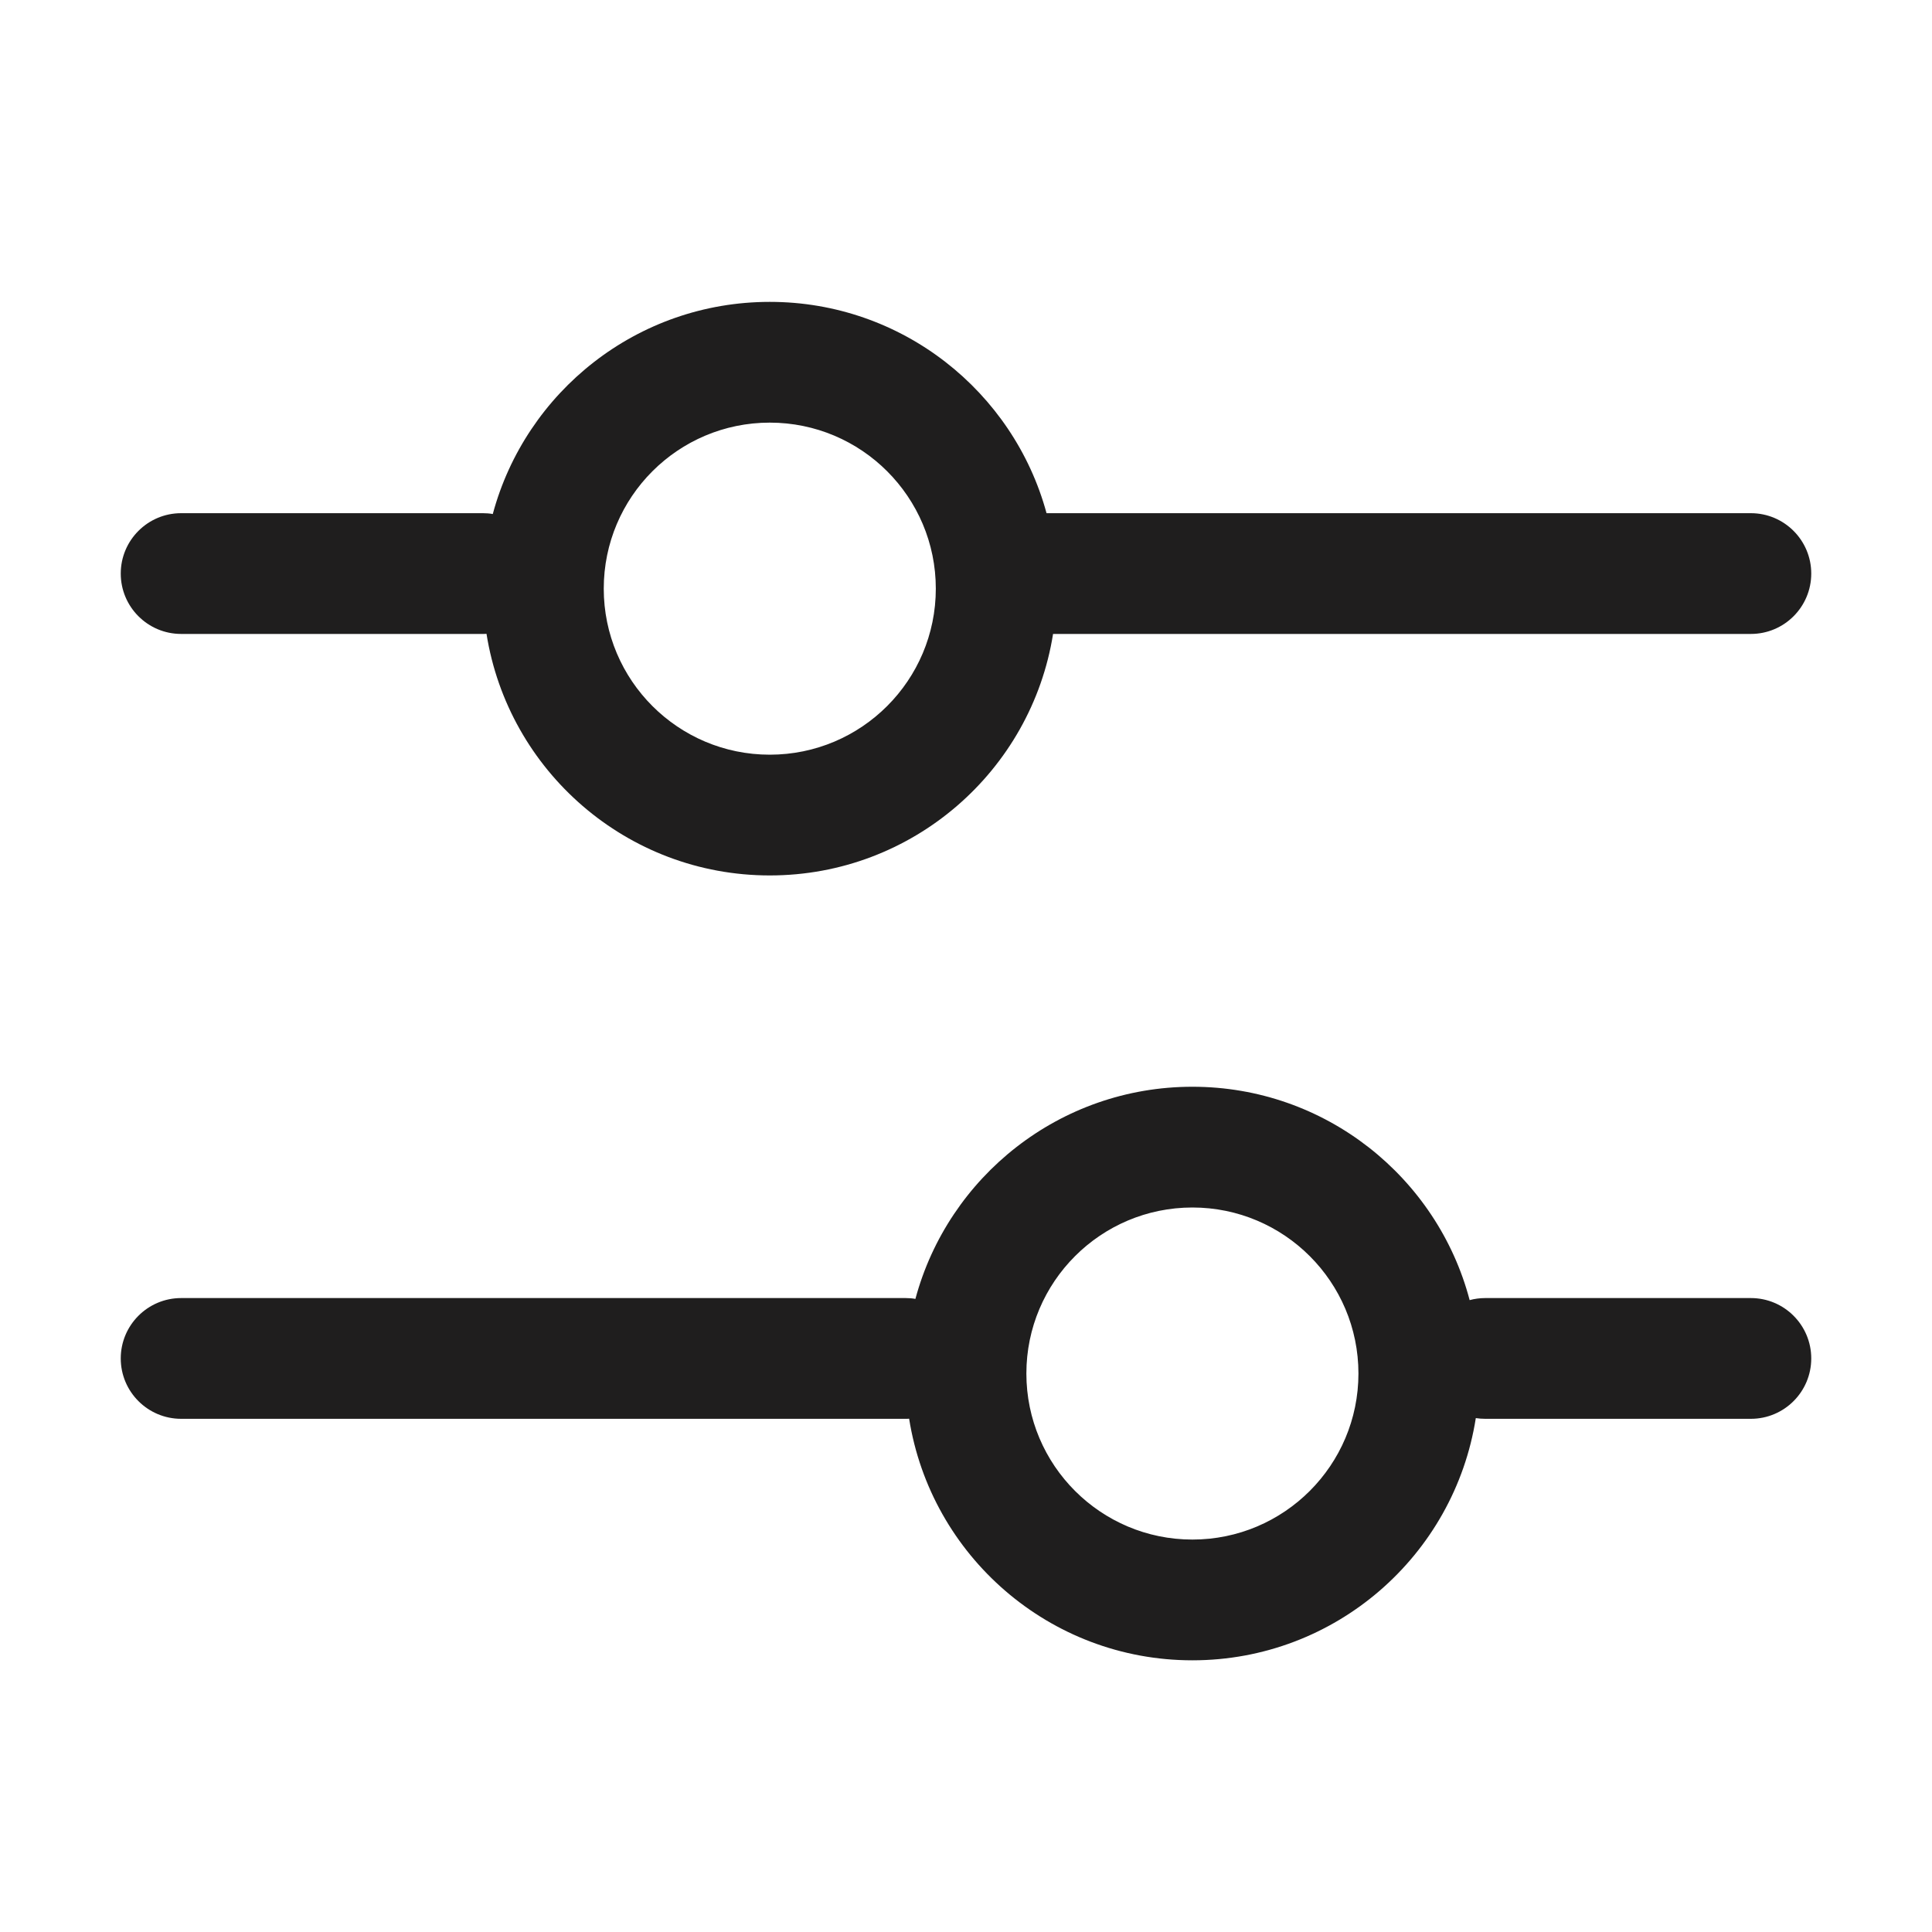 <svg width="16" height="16" viewBox="0 0 16 16" fill="none" xmlns="http://www.w3.org/2000/svg">
<path fill-rule="evenodd" clip-rule="evenodd" d="M4.029 5.249C4.02 5.25 4.01 5.25 4 5.25L1.5 5.25C1.224 5.25 1 5.026 1 4.75C1 4.474 1.224 4.25 1.5 4.25L4 4.25C4.028 4.25 4.055 4.252 4.081 4.257C4.353 3.245 5.277 2.5 6.375 2.5C7.47 2.5 8.393 3.242 8.667 4.25L14.5 4.25C14.776 4.25 15 4.474 15 4.75C15 5.026 14.776 5.25 14.5 5.25L8.721 5.25C8.541 6.383 7.559 7.25 6.375 7.25C5.191 7.25 4.209 6.383 4.029 5.249ZM5 4.875C5 4.116 5.616 3.5 6.375 3.5C7.134 3.5 7.75 4.116 7.75 4.875C7.75 5.634 7.134 6.25 6.375 6.25C5.616 6.25 5 5.634 5 4.875Z" fill="#1F1E1E"/>
<path fill-rule="evenodd" clip-rule="evenodd" d="M7.529 11.749C7.52 11.75 7.51 11.75 7.5 11.75H1.5C1.224 11.75 1 11.526 1 11.25C1 10.974 1.224 10.75 1.5 10.75H7.5C7.528 10.75 7.555 10.752 7.581 10.757C7.853 9.745 8.777 9 9.875 9C10.976 9 11.903 9.75 12.171 10.767C12.212 10.756 12.255 10.75 12.3 10.75L14.5 10.75C14.776 10.75 15 10.974 15 11.25C15 11.526 14.776 11.75 14.5 11.75L12.3 11.75C12.273 11.75 12.247 11.748 12.222 11.744C12.044 12.88 11.061 13.75 9.875 13.75C8.691 13.75 7.709 12.883 7.529 11.749ZM8.5 11.375C8.5 10.616 9.116 10 9.875 10C10.634 10 11.25 10.616 11.25 11.375C11.25 12.134 10.634 12.75 9.875 12.75C9.116 12.75 8.5 12.134 8.5 11.375Z" fill="#1F1E1E"/>
</svg>
